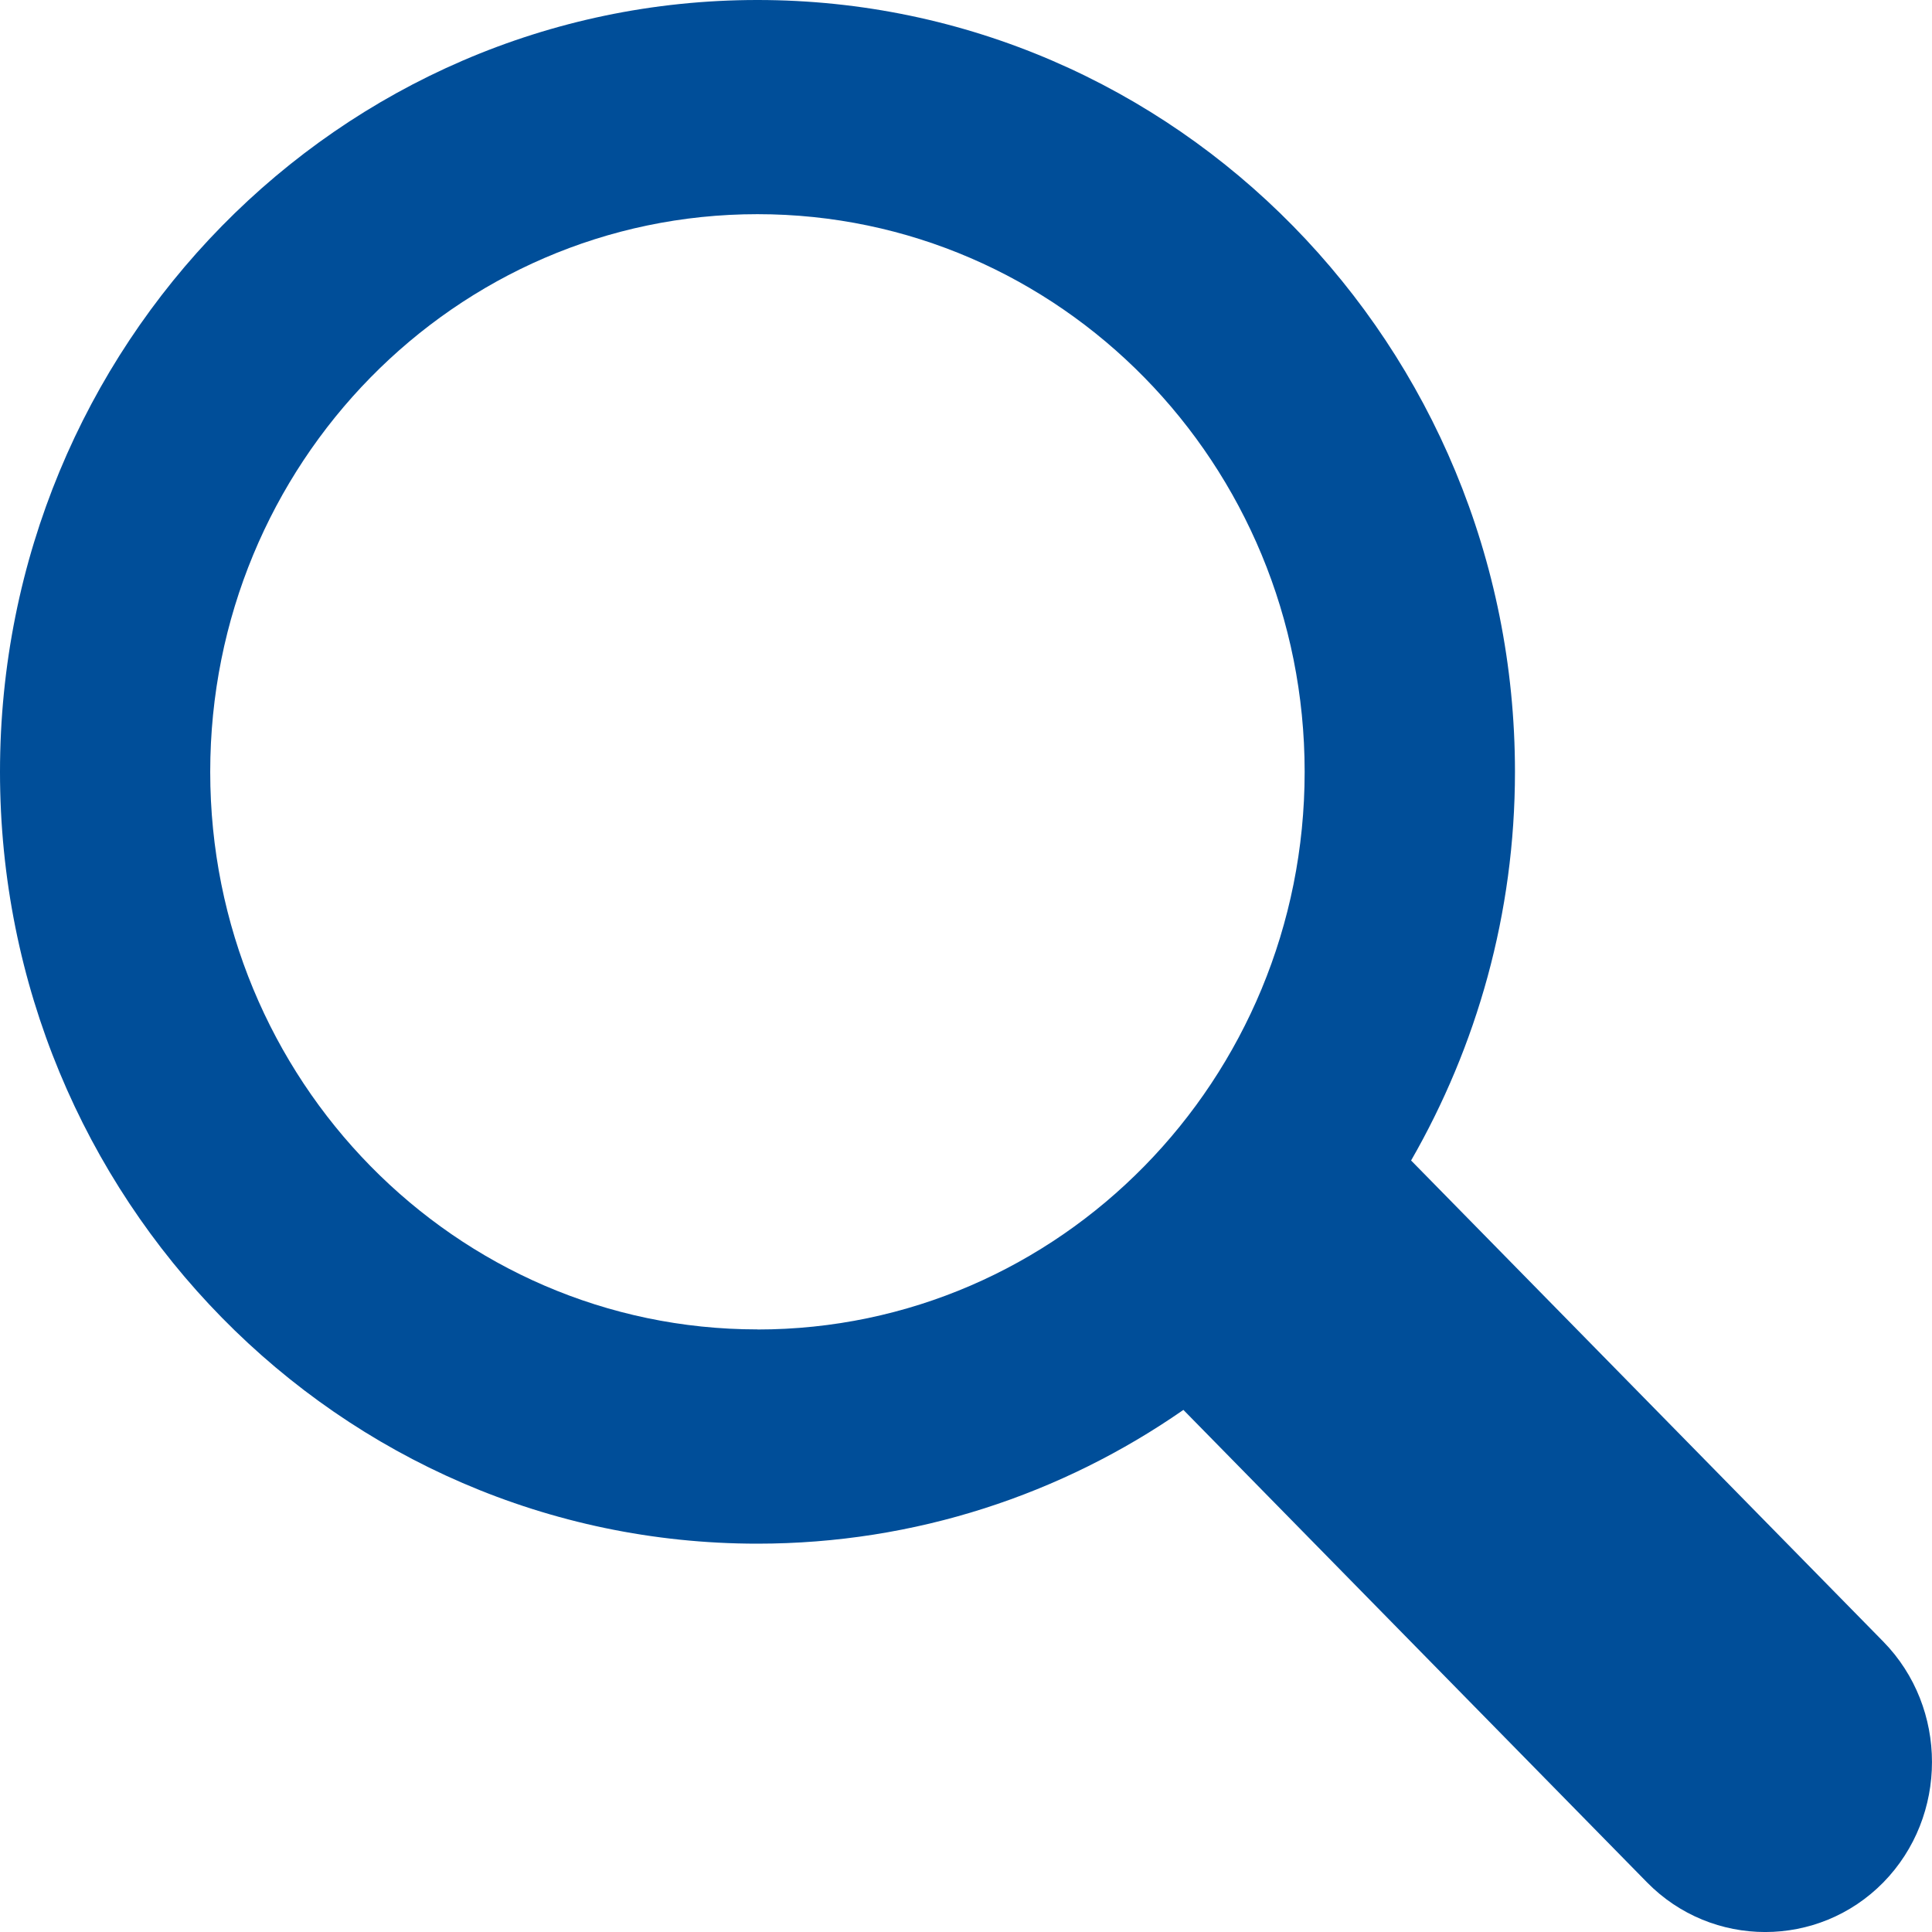 <svg xmlns="http://www.w3.org/2000/svg" width="21" height="21" viewBox="0 0 21 21">
    <path fill="#004E99" fill-rule="evenodd" d="M8.233 14.45c-3.285 0-5.948-2.713-5.948-6.06 0-3.348 2.663-6.062 5.948-6.062 3.285 0 5.948 2.714 5.948 6.061 0 3.348-2.663 6.062-5.948 6.062m12.238 3.393l-5.133-5.23c.713-1.241 1.129-2.682 1.129-4.225C16.467 3.756 12.78 0 8.233 0 3.686 0 0 3.756 0 8.39c0 4.633 3.686 8.389 8.233 8.389 1.718 0 3.312-.538 4.63-1.454l5.04 5.136c.706.719 1.862.719 2.568 0 .705-.72.705-1.897 0-2.617"/>
</svg>
